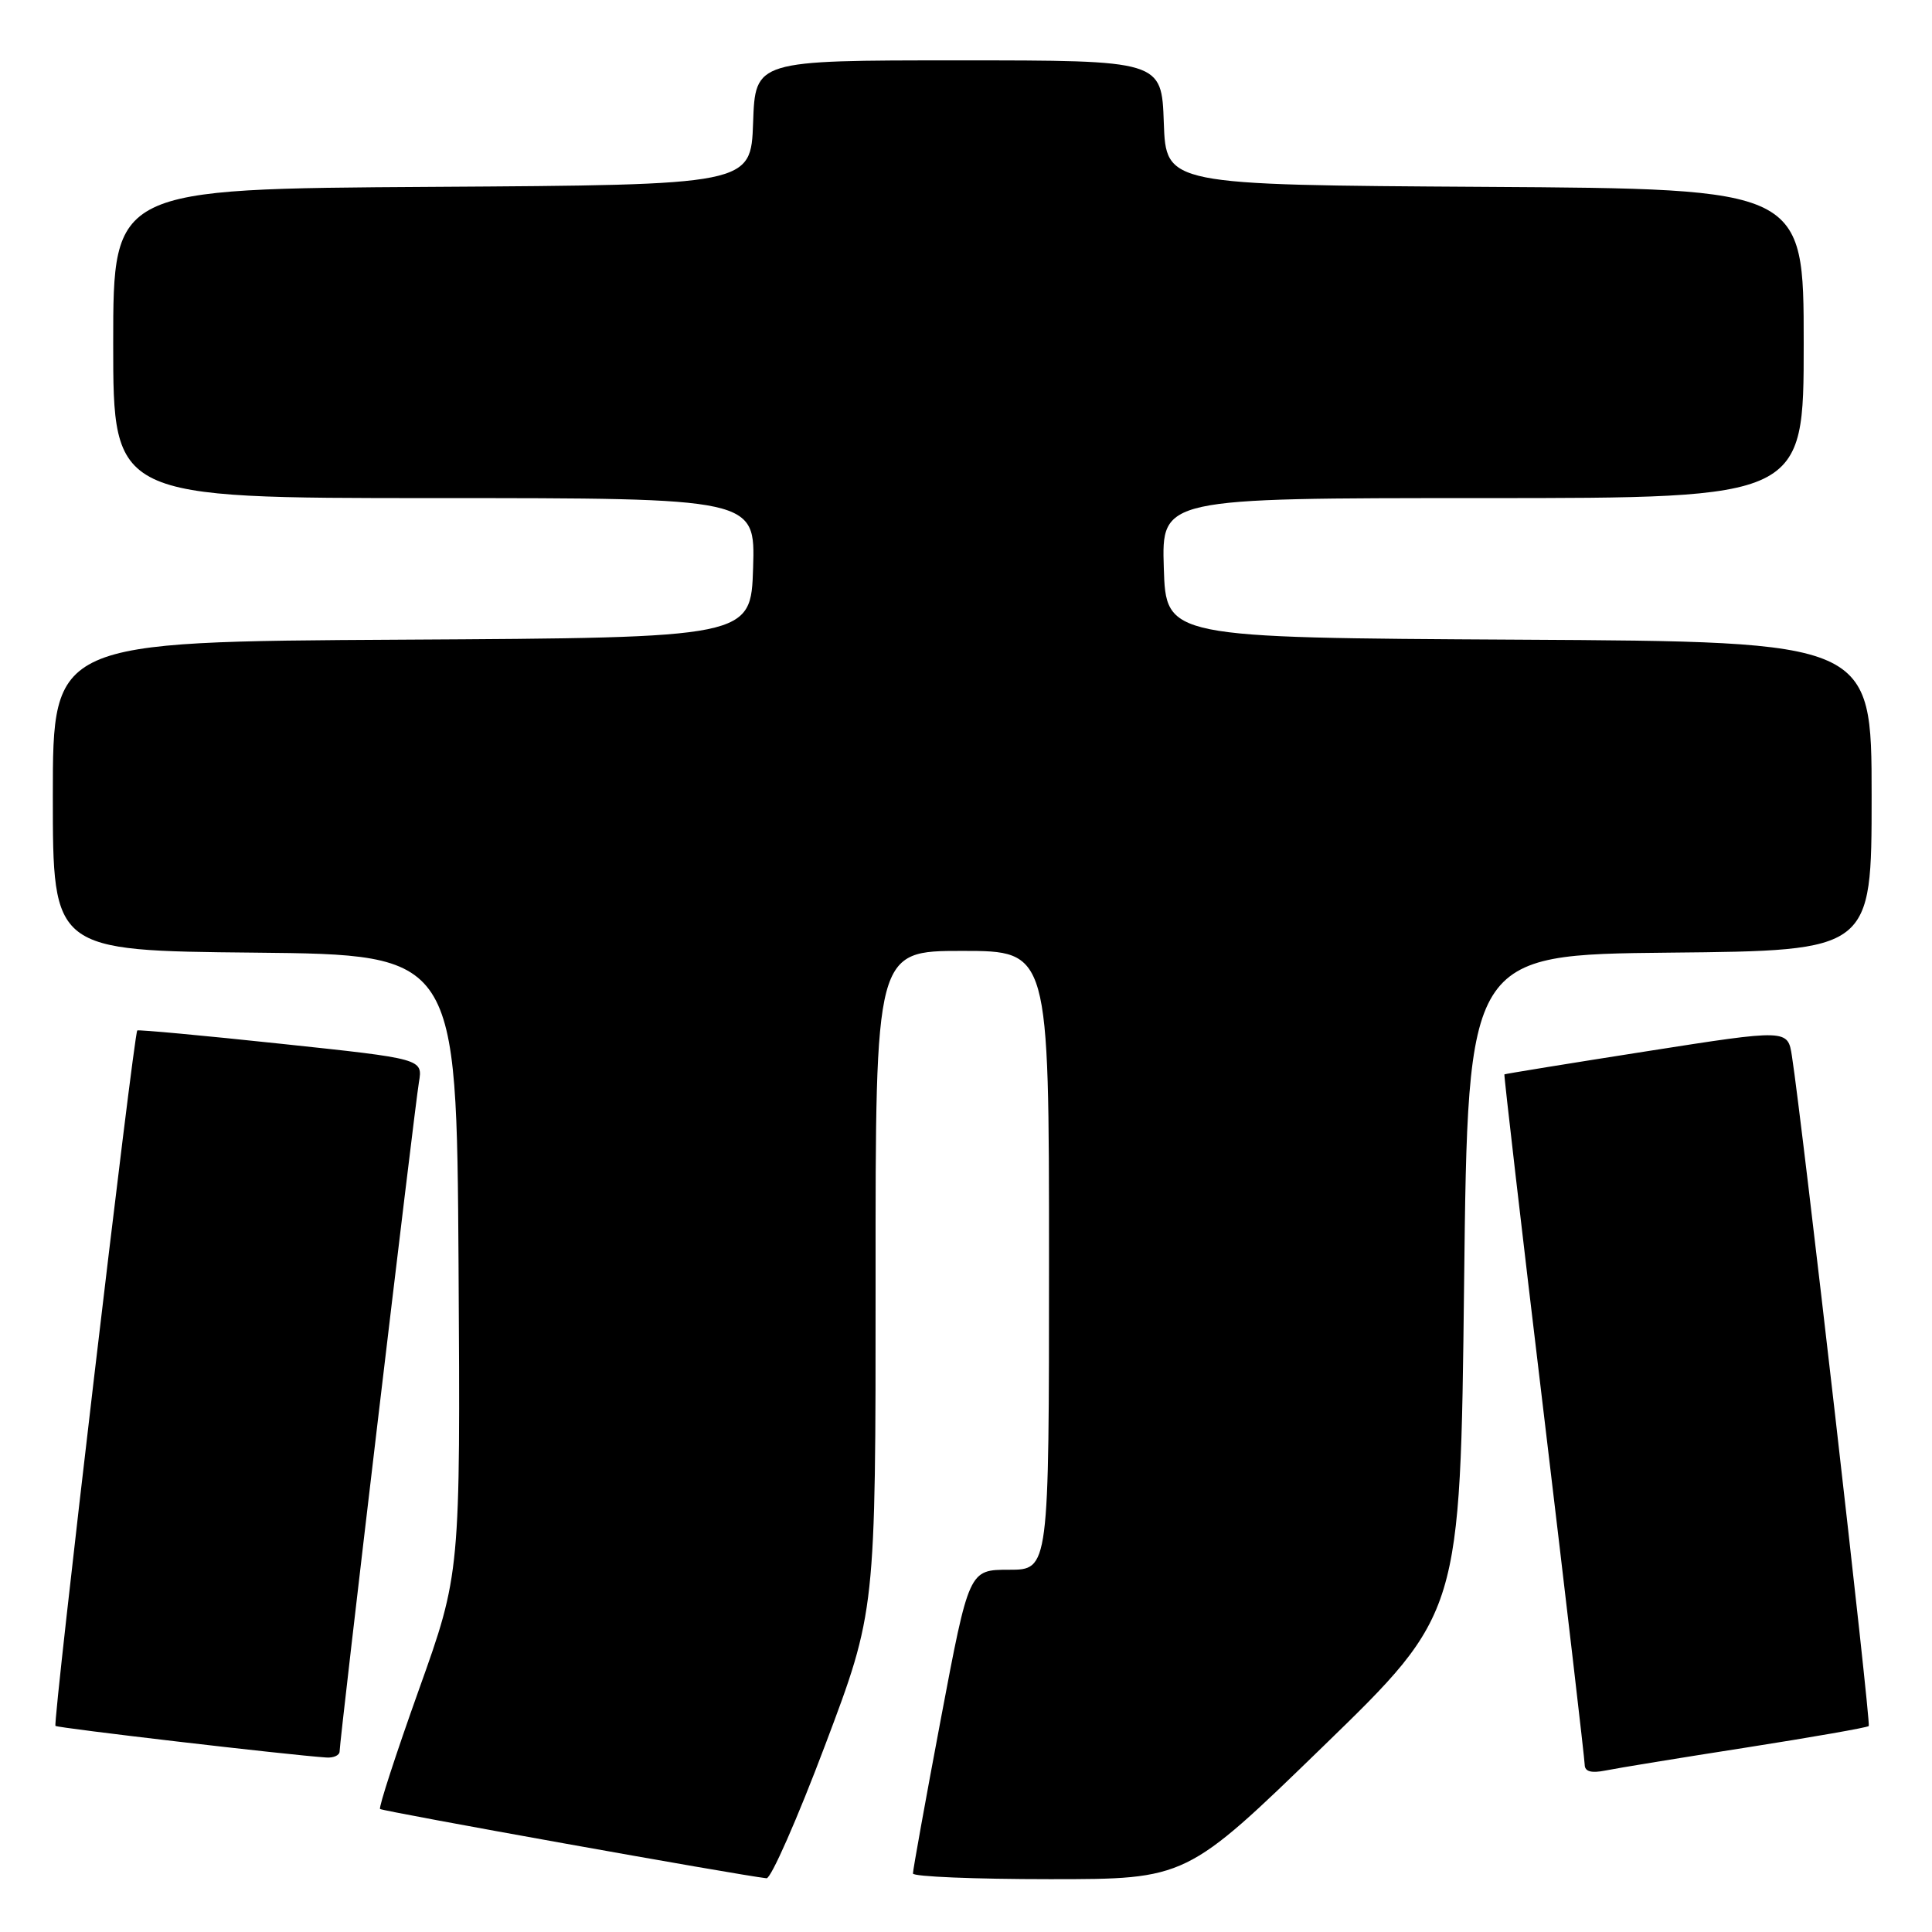<?xml version="1.0" encoding="UTF-8" standalone="no"?>
<!DOCTYPE svg PUBLIC "-//W3C//DTD SVG 1.1//EN" "http://www.w3.org/Graphics/SVG/1.1/DTD/svg11.dtd" >
<svg xmlns="http://www.w3.org/2000/svg" xmlns:xlink="http://www.w3.org/1999/xlink" version="1.1" viewBox="0 0 256 256">
 <g >
 <path fill="currentColor"
d=" M 109.33 231.25 C 116.03 213.50 116.03 213.50 116.02 169.75 C 116.00 126.00 116.00 126.00 127.50 126.00 C 139.00 126.00 139.00 126.00 139.00 167.00 C 139.00 208.00 139.00 208.00 133.70 208.00 C 128.40 208.00 128.40 208.00 124.67 227.75 C 122.62 238.61 120.96 247.84 120.97 248.25 C 120.99 248.66 129.15 249.00 139.10 249.00 C 157.20 249.00 157.20 249.00 175.35 231.38 C 193.50 213.76 193.50 213.76 194.00 170.13 C 194.50 126.50 194.50 126.50 221.25 126.23 C 248.00 125.97 248.00 125.97 248.00 105.49 C 248.00 85.02 248.00 85.02 201.25 84.76 C 154.50 84.50 154.50 84.50 154.21 75.25 C 153.92 66.00 153.92 66.00 196.46 66.00 C 239.00 66.00 239.00 66.00 239.00 45.51 C 239.00 25.02 239.00 25.02 196.75 24.76 C 154.50 24.50 154.50 24.50 154.21 16.25 C 153.92 8.00 153.92 8.00 127.00 8.00 C 100.08 8.00 100.08 8.00 99.79 16.25 C 99.50 24.50 99.50 24.50 57.25 24.76 C 15.00 25.02 15.00 25.02 15.00 45.51 C 15.00 66.00 15.00 66.00 57.54 66.00 C 100.08 66.00 100.08 66.00 99.79 75.25 C 99.50 84.50 99.50 84.50 53.25 84.76 C 7.00 85.02 7.00 85.02 7.00 105.49 C 7.00 125.97 7.00 125.97 33.75 126.23 C 60.50 126.50 60.50 126.50 60.76 167.50 C 61.01 208.50 61.01 208.50 55.50 223.91 C 52.47 232.39 50.16 239.49 50.36 239.70 C 50.67 240.00 97.87 248.47 101.57 248.88 C 102.15 248.95 105.65 241.01 109.33 231.25 Z  M 231.38 231.56 C 240.11 230.19 247.42 228.91 247.62 228.71 C 247.94 228.39 238.80 148.66 237.44 139.94 C 236.89 136.37 236.89 136.37 218.19 139.30 C 207.91 140.91 199.43 142.29 199.34 142.36 C 199.26 142.44 201.61 162.75 204.58 187.50 C 207.54 212.25 209.97 233.10 209.98 233.83 C 209.99 234.75 210.85 234.98 212.75 234.60 C 214.26 234.29 222.65 232.92 231.38 231.56 Z  M 45.00 232.07 C 45.00 230.59 54.93 146.83 55.51 143.40 C 56.03 140.30 56.03 140.30 37.27 138.31 C 26.95 137.21 18.36 136.42 18.19 136.54 C 17.73 136.90 6.97 228.31 7.35 228.69 C 7.64 228.97 38.23 232.55 43.25 232.88 C 44.21 232.95 45.00 232.58 45.00 232.07 Z "/>
</g>
</svg>